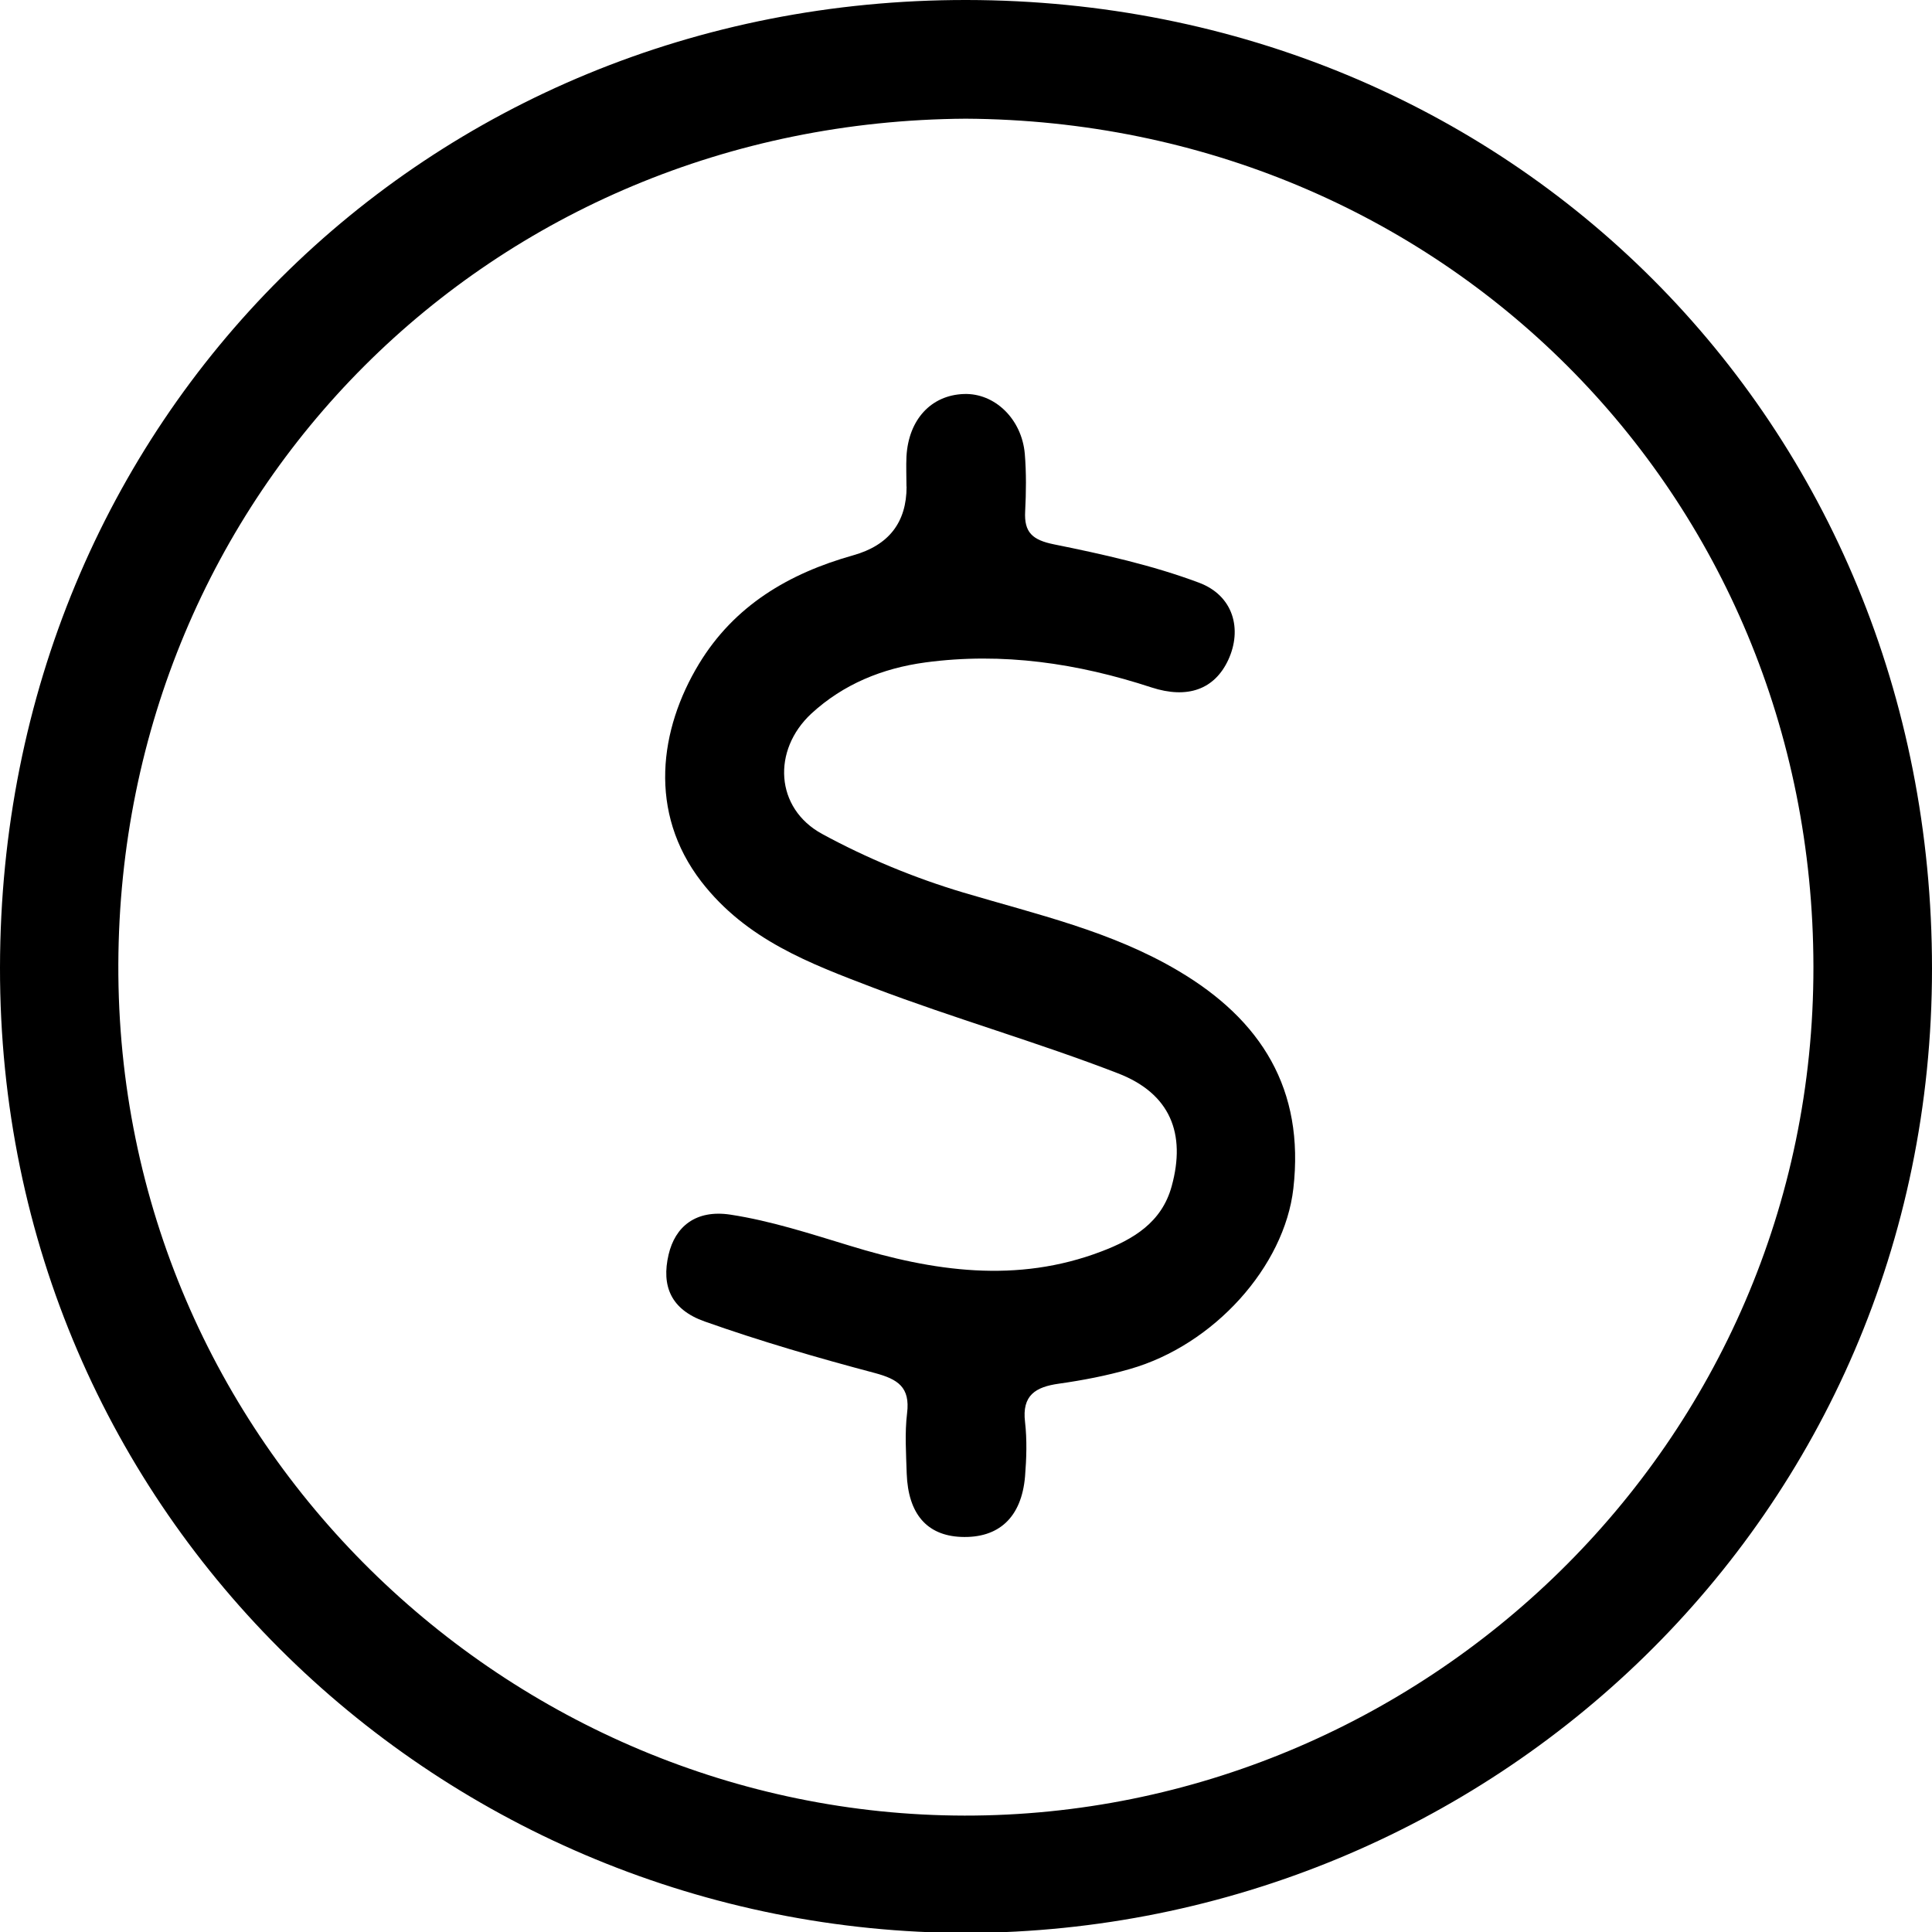 <svg width="16" height="16" viewBox="0 0 16 16" fill="none" xmlns="http://www.w3.org/2000/svg">
<g clip-path="url(#clip0_46_505)">
<path d="M8.007 16.008C3.686 16.003 -0.006 12.572 7.34962e-06 8.012C0.006 3.465 3.535 -0.005 8.005 5.43069e-06C12.499 0.006 16.001 3.489 16 8.022C16 12.572 12.323 15.993 8.007 16.008ZM7.997 0.983C4.063 1.008 0.995 4.081 0.98 7.984C0.965 11.962 4.224 15.031 7.988 15.036C11.769 15.04 15.022 11.972 15.018 8.006C15.014 4.081 11.929 1.005 7.997 0.983Z" fill="black"/>
<path d="M7.507 4.031C7.507 3.947 7.503 3.863 7.507 3.78C7.524 3.475 7.711 3.272 7.983 3.263C8.237 3.254 8.462 3.469 8.487 3.759C8.5 3.916 8.498 4.077 8.49 4.234C8.48 4.41 8.551 4.472 8.728 4.508C9.134 4.59 9.543 4.681 9.928 4.825C10.216 4.932 10.289 5.212 10.172 5.465C10.058 5.71 9.834 5.79 9.536 5.693C8.926 5.493 8.303 5.4 7.663 5.486C7.309 5.534 6.985 5.665 6.719 5.91C6.393 6.213 6.419 6.694 6.808 6.906C7.177 7.107 7.576 7.272 7.979 7.392C8.587 7.573 9.205 7.712 9.758 8.04C10.447 8.447 10.805 9.022 10.711 9.843C10.637 10.488 10.055 11.139 9.356 11.338C9.165 11.393 8.967 11.431 8.769 11.459C8.577 11.486 8.462 11.554 8.489 11.777C8.506 11.925 8.501 12.078 8.489 12.227C8.46 12.567 8.271 12.741 7.958 12.728C7.676 12.716 7.521 12.537 7.509 12.204C7.504 12.038 7.492 11.868 7.512 11.704C7.539 11.487 7.435 11.422 7.246 11.371C6.771 11.245 6.299 11.108 5.836 10.944C5.556 10.845 5.476 10.65 5.537 10.39C5.591 10.159 5.761 10.016 6.048 10.059C6.383 10.11 6.71 10.217 7.036 10.316C7.728 10.529 8.421 10.631 9.121 10.364C9.385 10.264 9.621 10.124 9.703 9.825C9.824 9.387 9.691 9.056 9.259 8.889C8.592 8.631 7.901 8.434 7.233 8.18C6.707 7.979 6.182 7.784 5.808 7.301C5.365 6.726 5.461 6.04 5.788 5.499C6.081 5.015 6.532 4.749 7.065 4.599C7.361 4.516 7.508 4.326 7.508 4.029L7.507 4.031Z" fill="black"/>
</g>
<defs>
<clipPath id="clip0_46_505">
<rect width="16" height="16" fill="white"/>
</clipPath>
</defs>
</svg>
